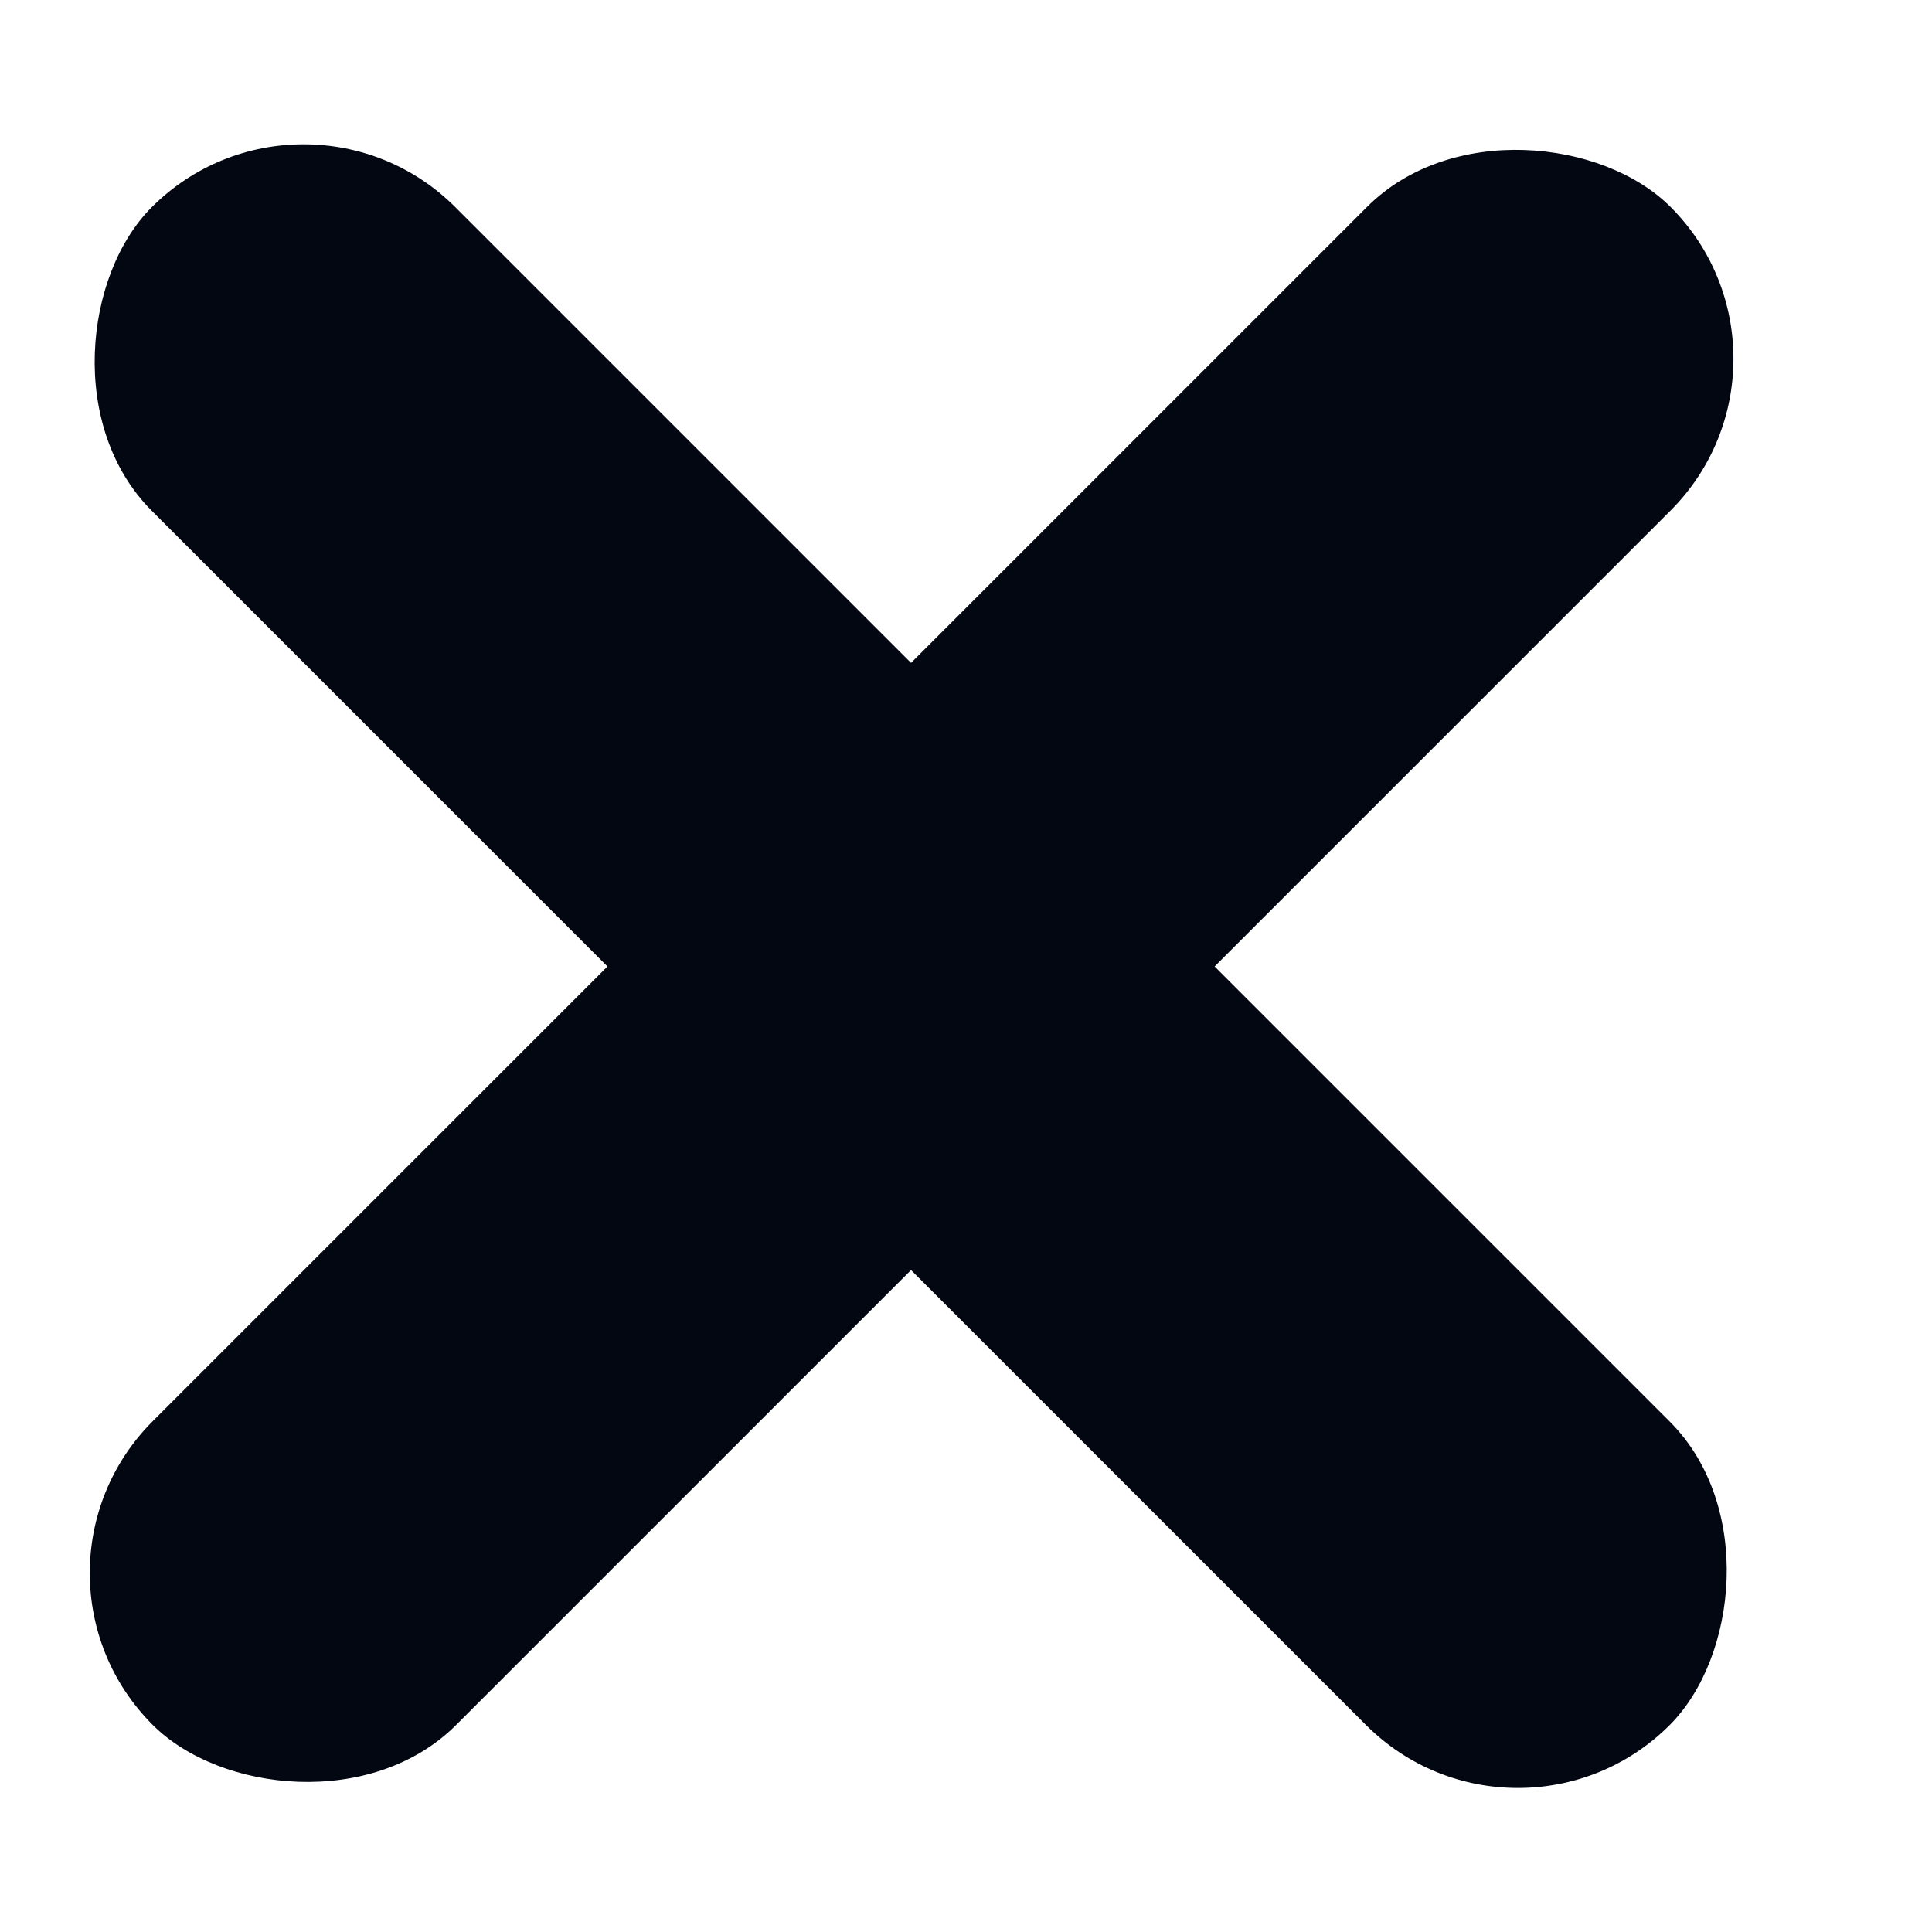 <svg width="9" height="9" viewBox="0 0 9 9" fill="none" xmlns="http://www.w3.org/2000/svg">
<rect x="1.414" y="0.258" width="10" height="2" rx="1" transform="rotate(45 1.414 0.258)" fill="#030712"/>
<rect x="0.004" y="7.328" width="10" height="2" rx="1" transform="rotate(-45 0.004 7.328)" fill="#030712"/>
</svg>

